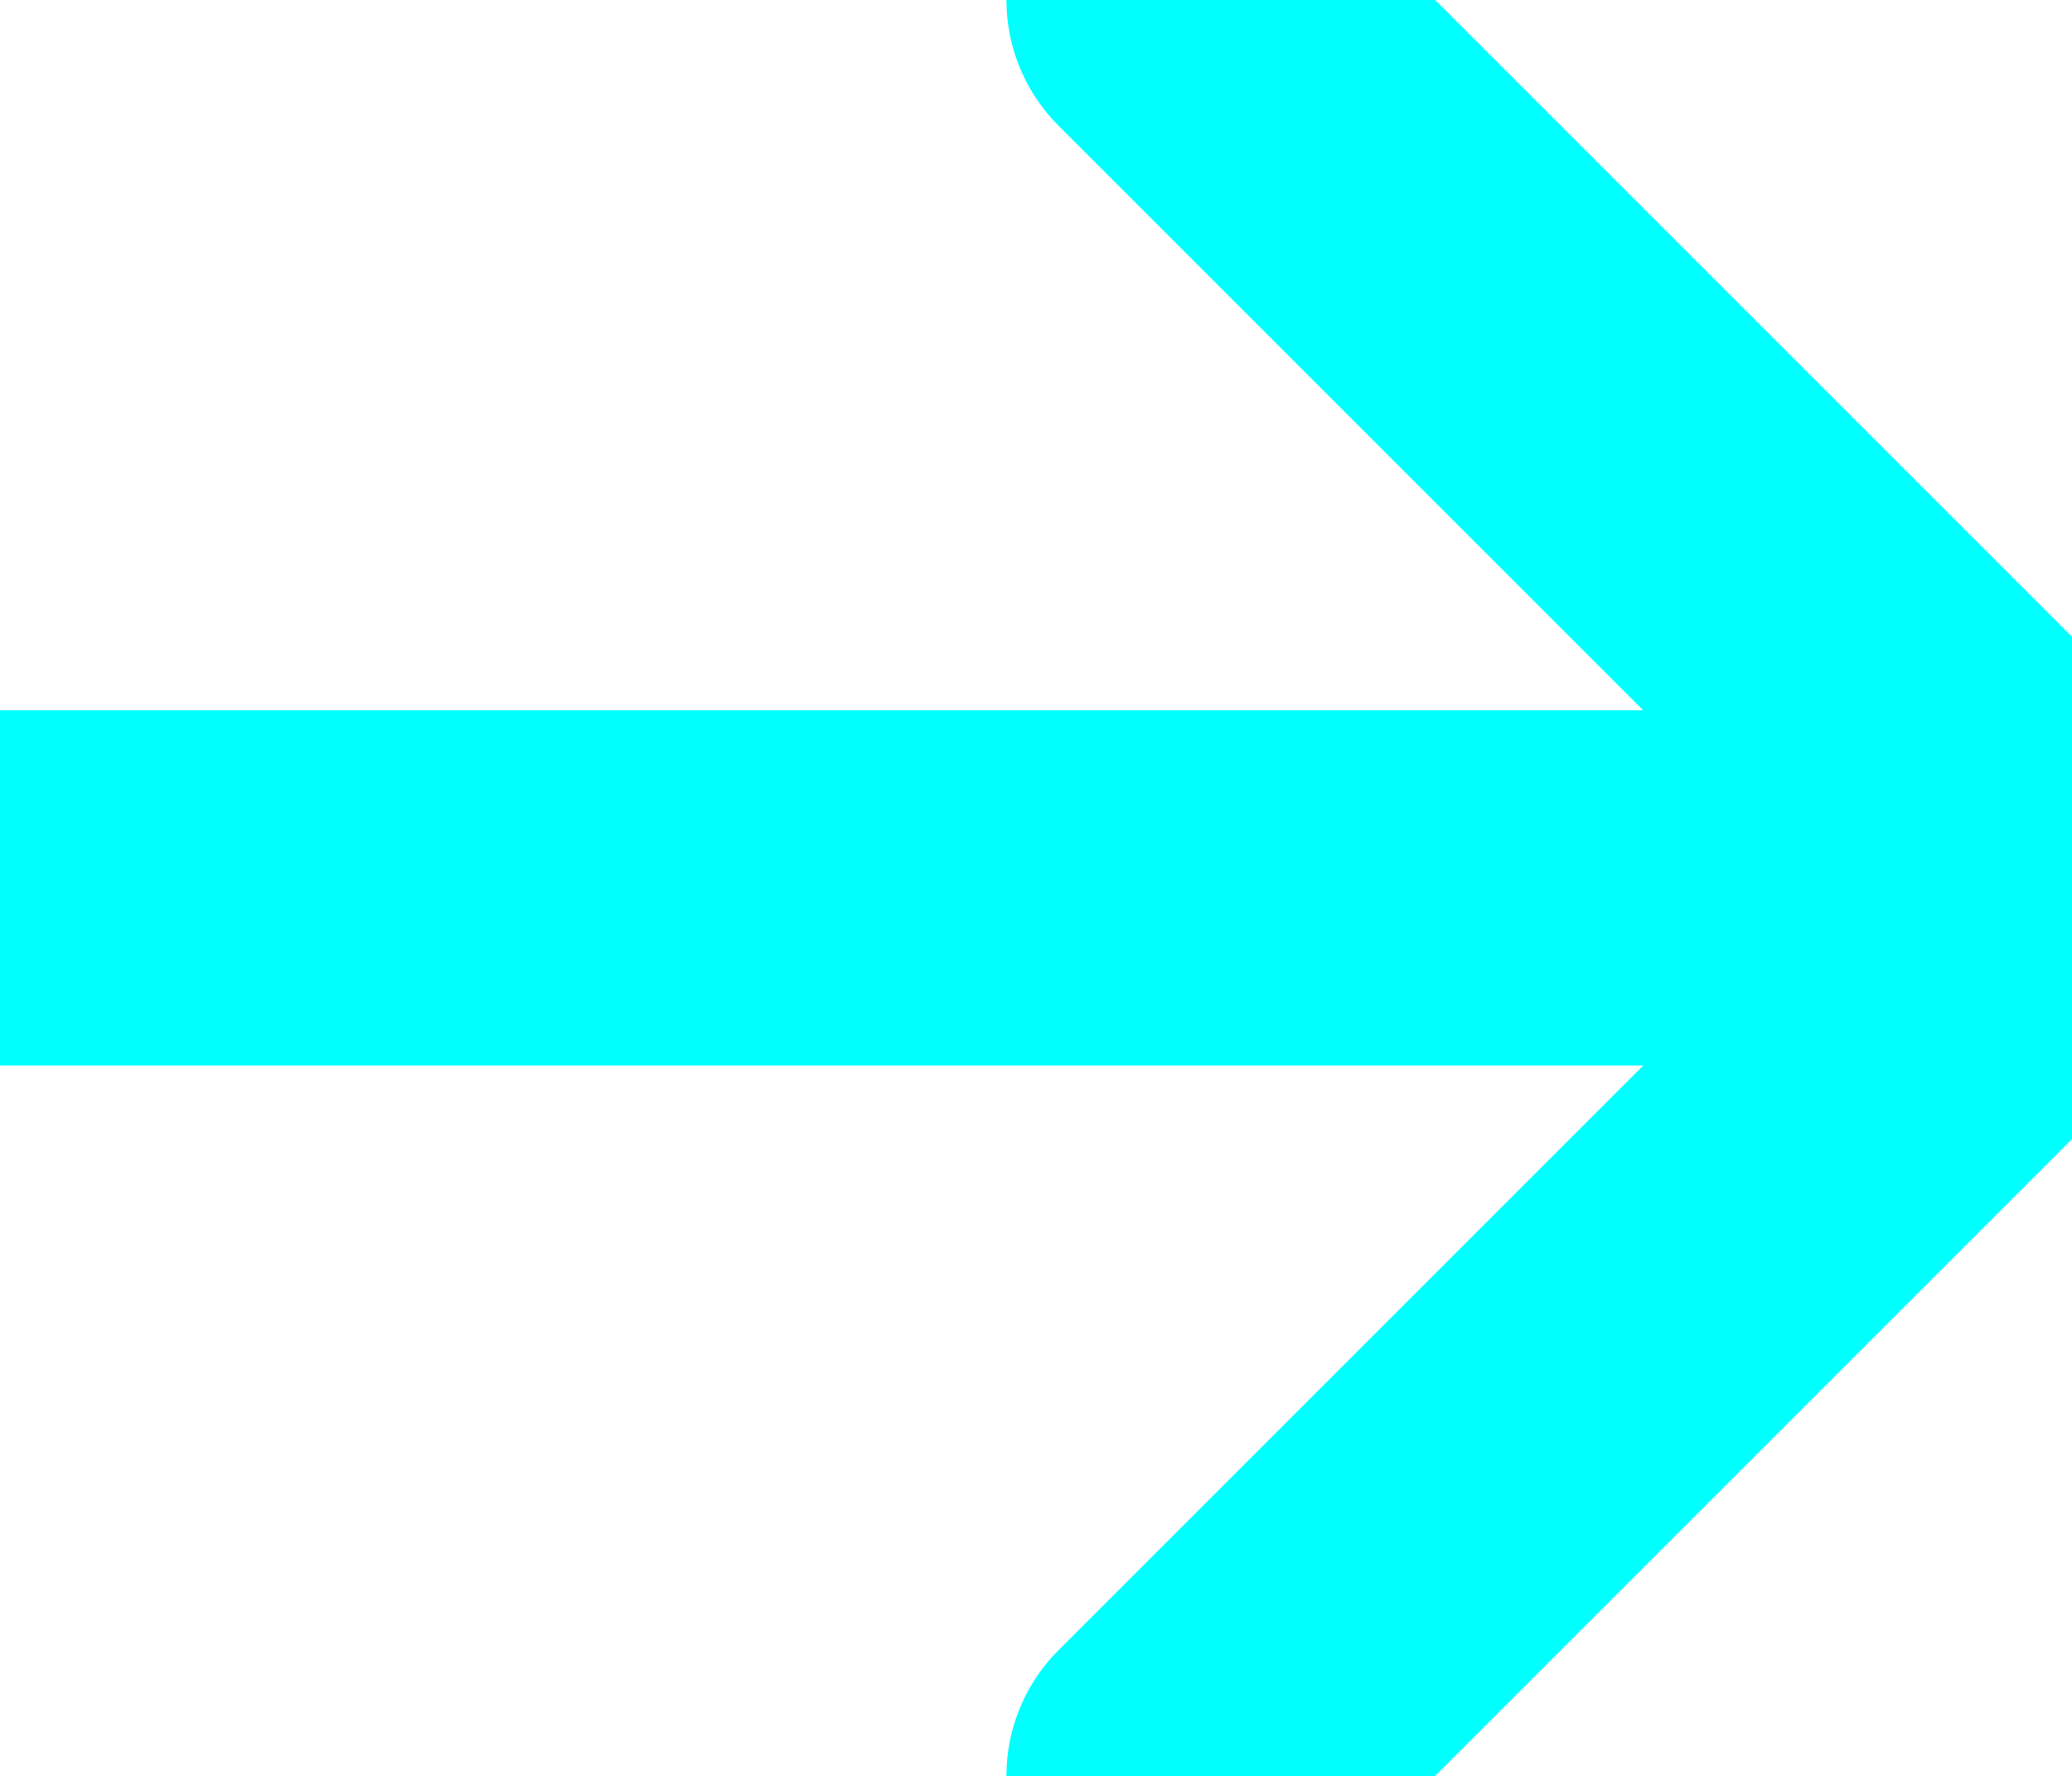 <svg xmlns="http://www.w3.org/2000/svg" width="11.667" height="10" fill="none" overflow="visible"><path d="M 0 5 L 11.667 5 M 11.667 5 L 6.667 0 M 11.667 5 L 6.667 10" fill="transparent" stroke-width="2" stroke="rgb(0, 255, 255)" stroke-linecap="round" stroke-linejoin="round" stroke-dasharray=""></path></svg>